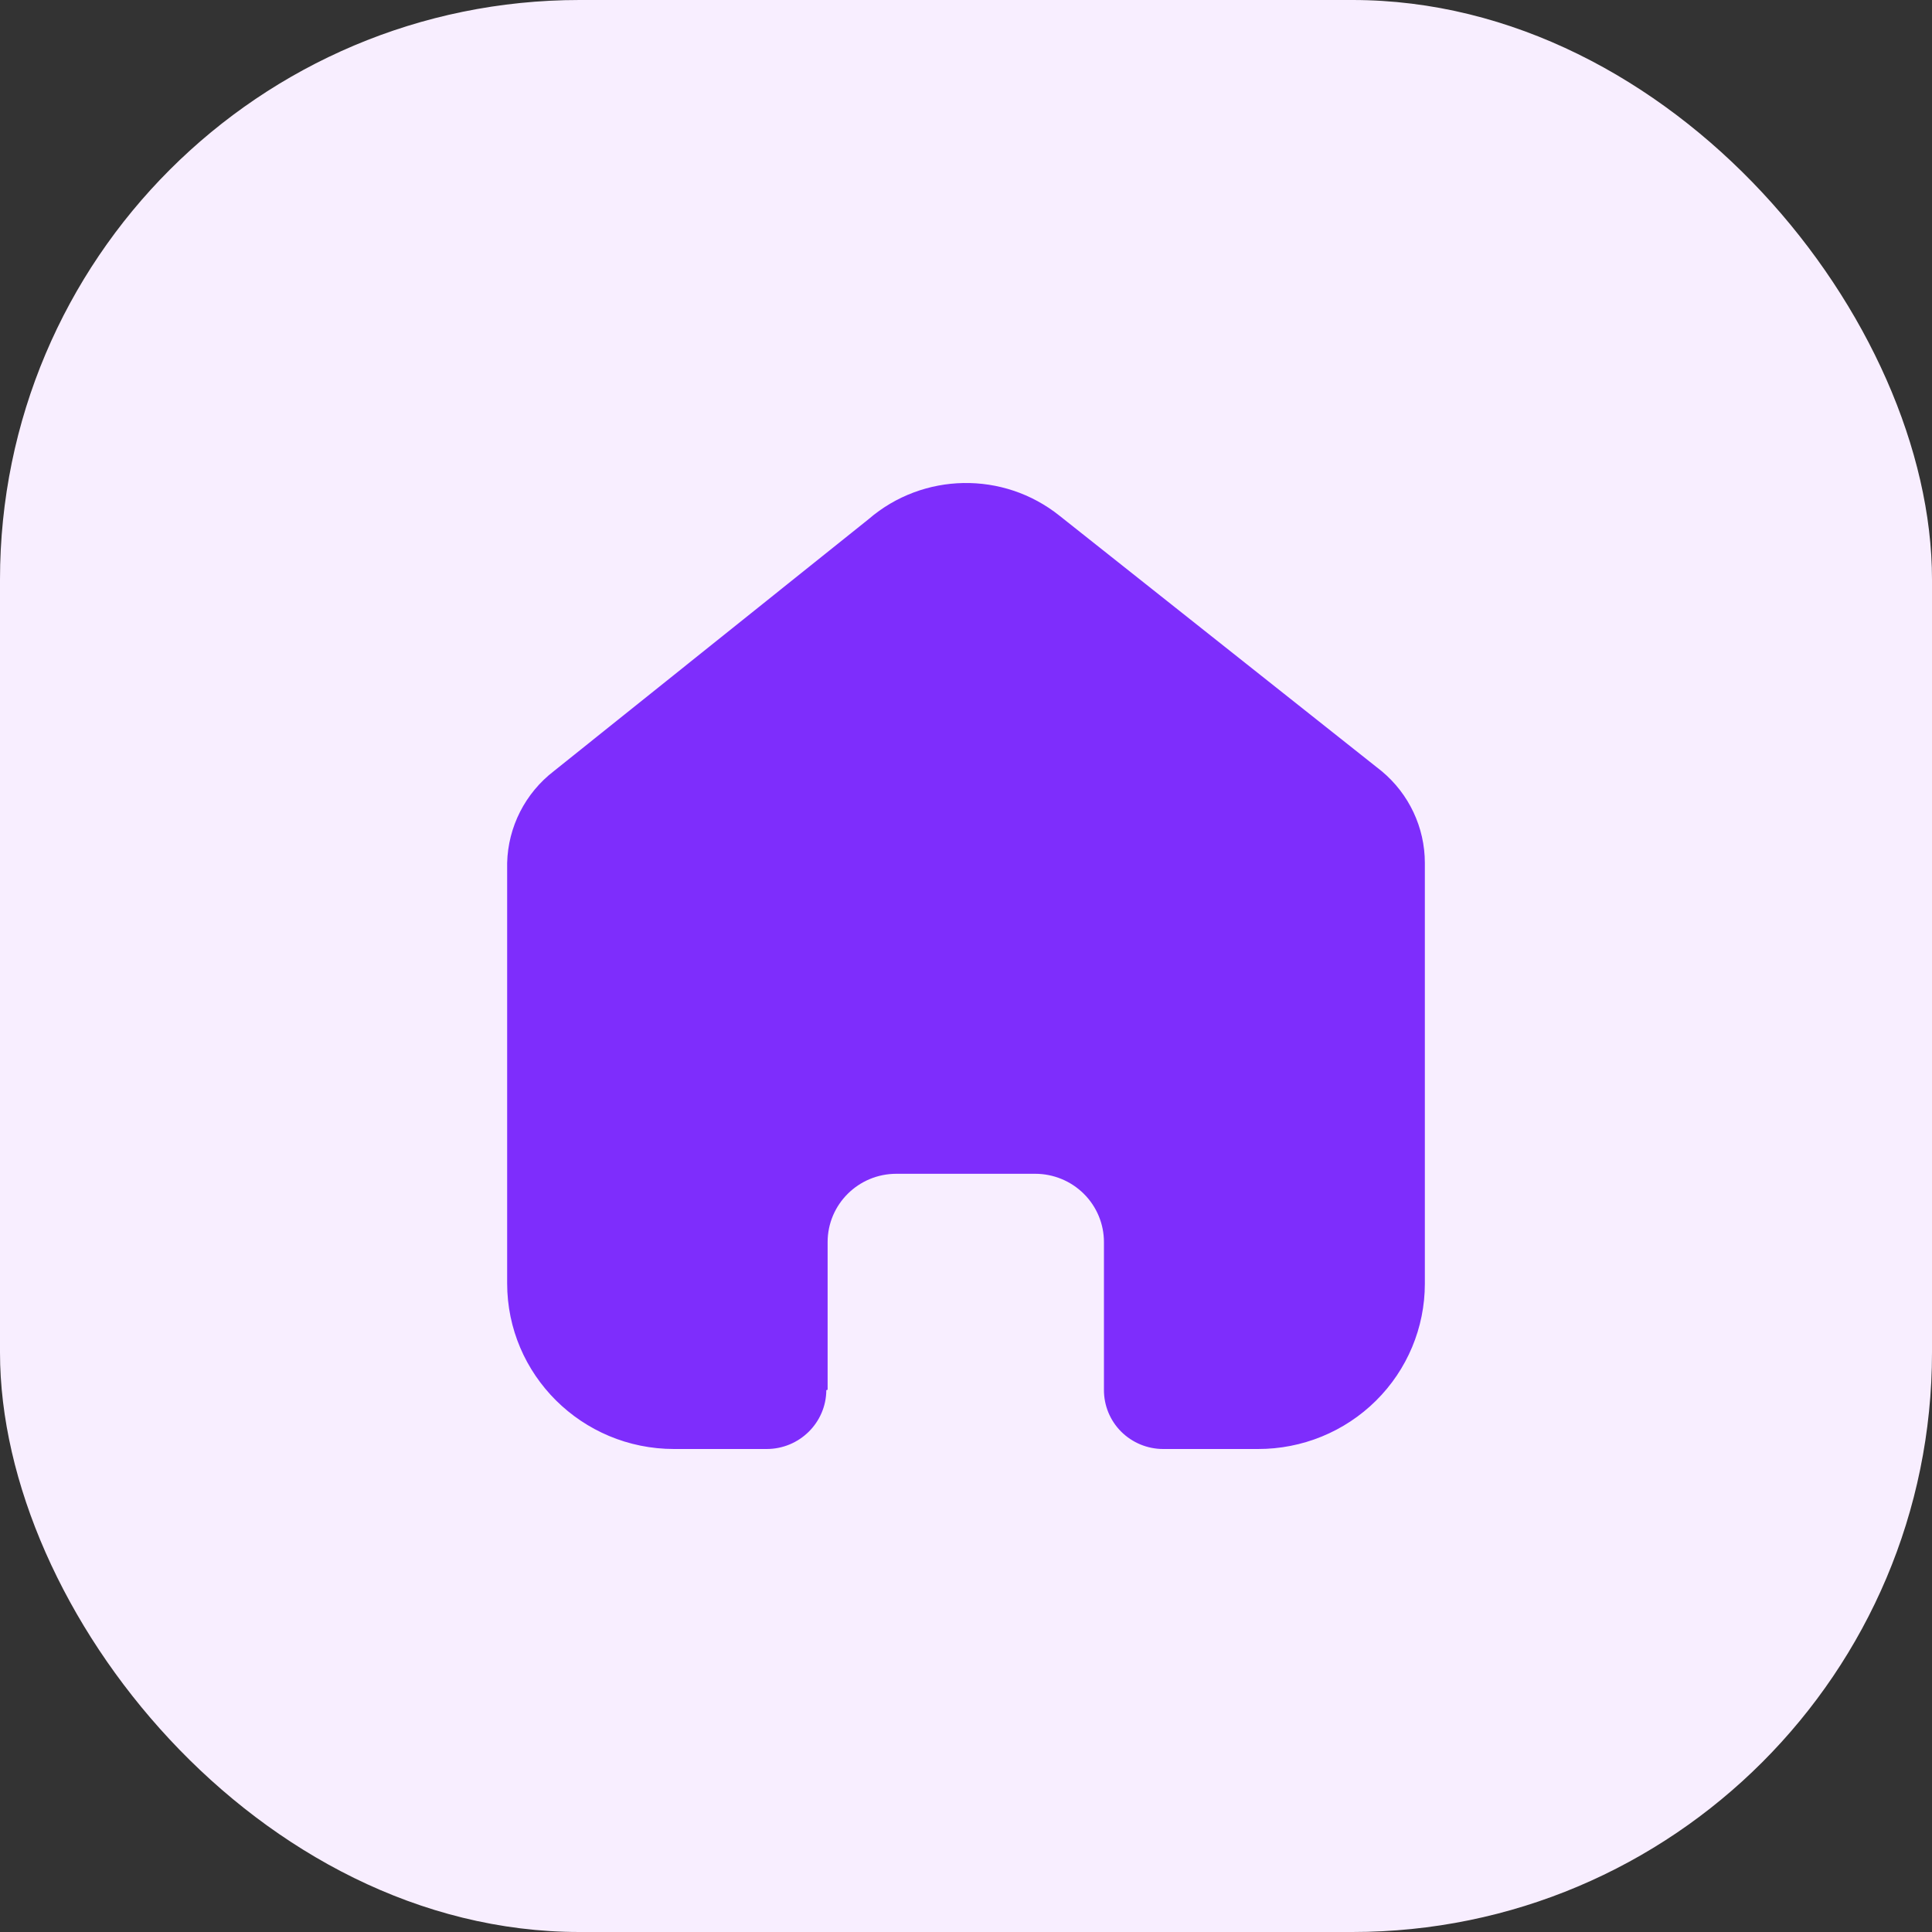 <svg width="40" height="40" viewBox="0 0 40 40" fill="none" xmlns="http://www.w3.org/2000/svg">
<rect x="0" y="0" width="40" height="40" fill="#333333" stroke="none"/>
<rect width="40" height="40" rx="12" fill="#F8EEFF"/>
<path d="M17.135 28.773V25.716C17.135 24.935 17.772 24.302 18.558 24.302H21.433C21.81 24.302 22.172 24.451 22.439 24.716C22.706 24.981 22.856 25.341 22.856 25.716V28.773C22.854 29.098 22.982 29.41 23.212 29.64C23.443 29.87 23.756 30 24.083 30H26.044C26.96 30.002 27.839 29.643 28.487 29.001C29.136 28.359 29.5 27.487 29.5 26.578V17.867C29.5 17.133 29.172 16.436 28.605 15.965L21.934 10.676C20.774 9.749 19.111 9.778 17.985 10.747L11.467 15.965C10.873 16.422 10.518 17.121 10.5 17.867V26.569C10.5 28.464 12.047 30 13.956 30H15.872C16.551 30 17.103 29.456 17.108 28.782L17.135 28.773Z" fill="#7E2DFC"/>
</svg>
